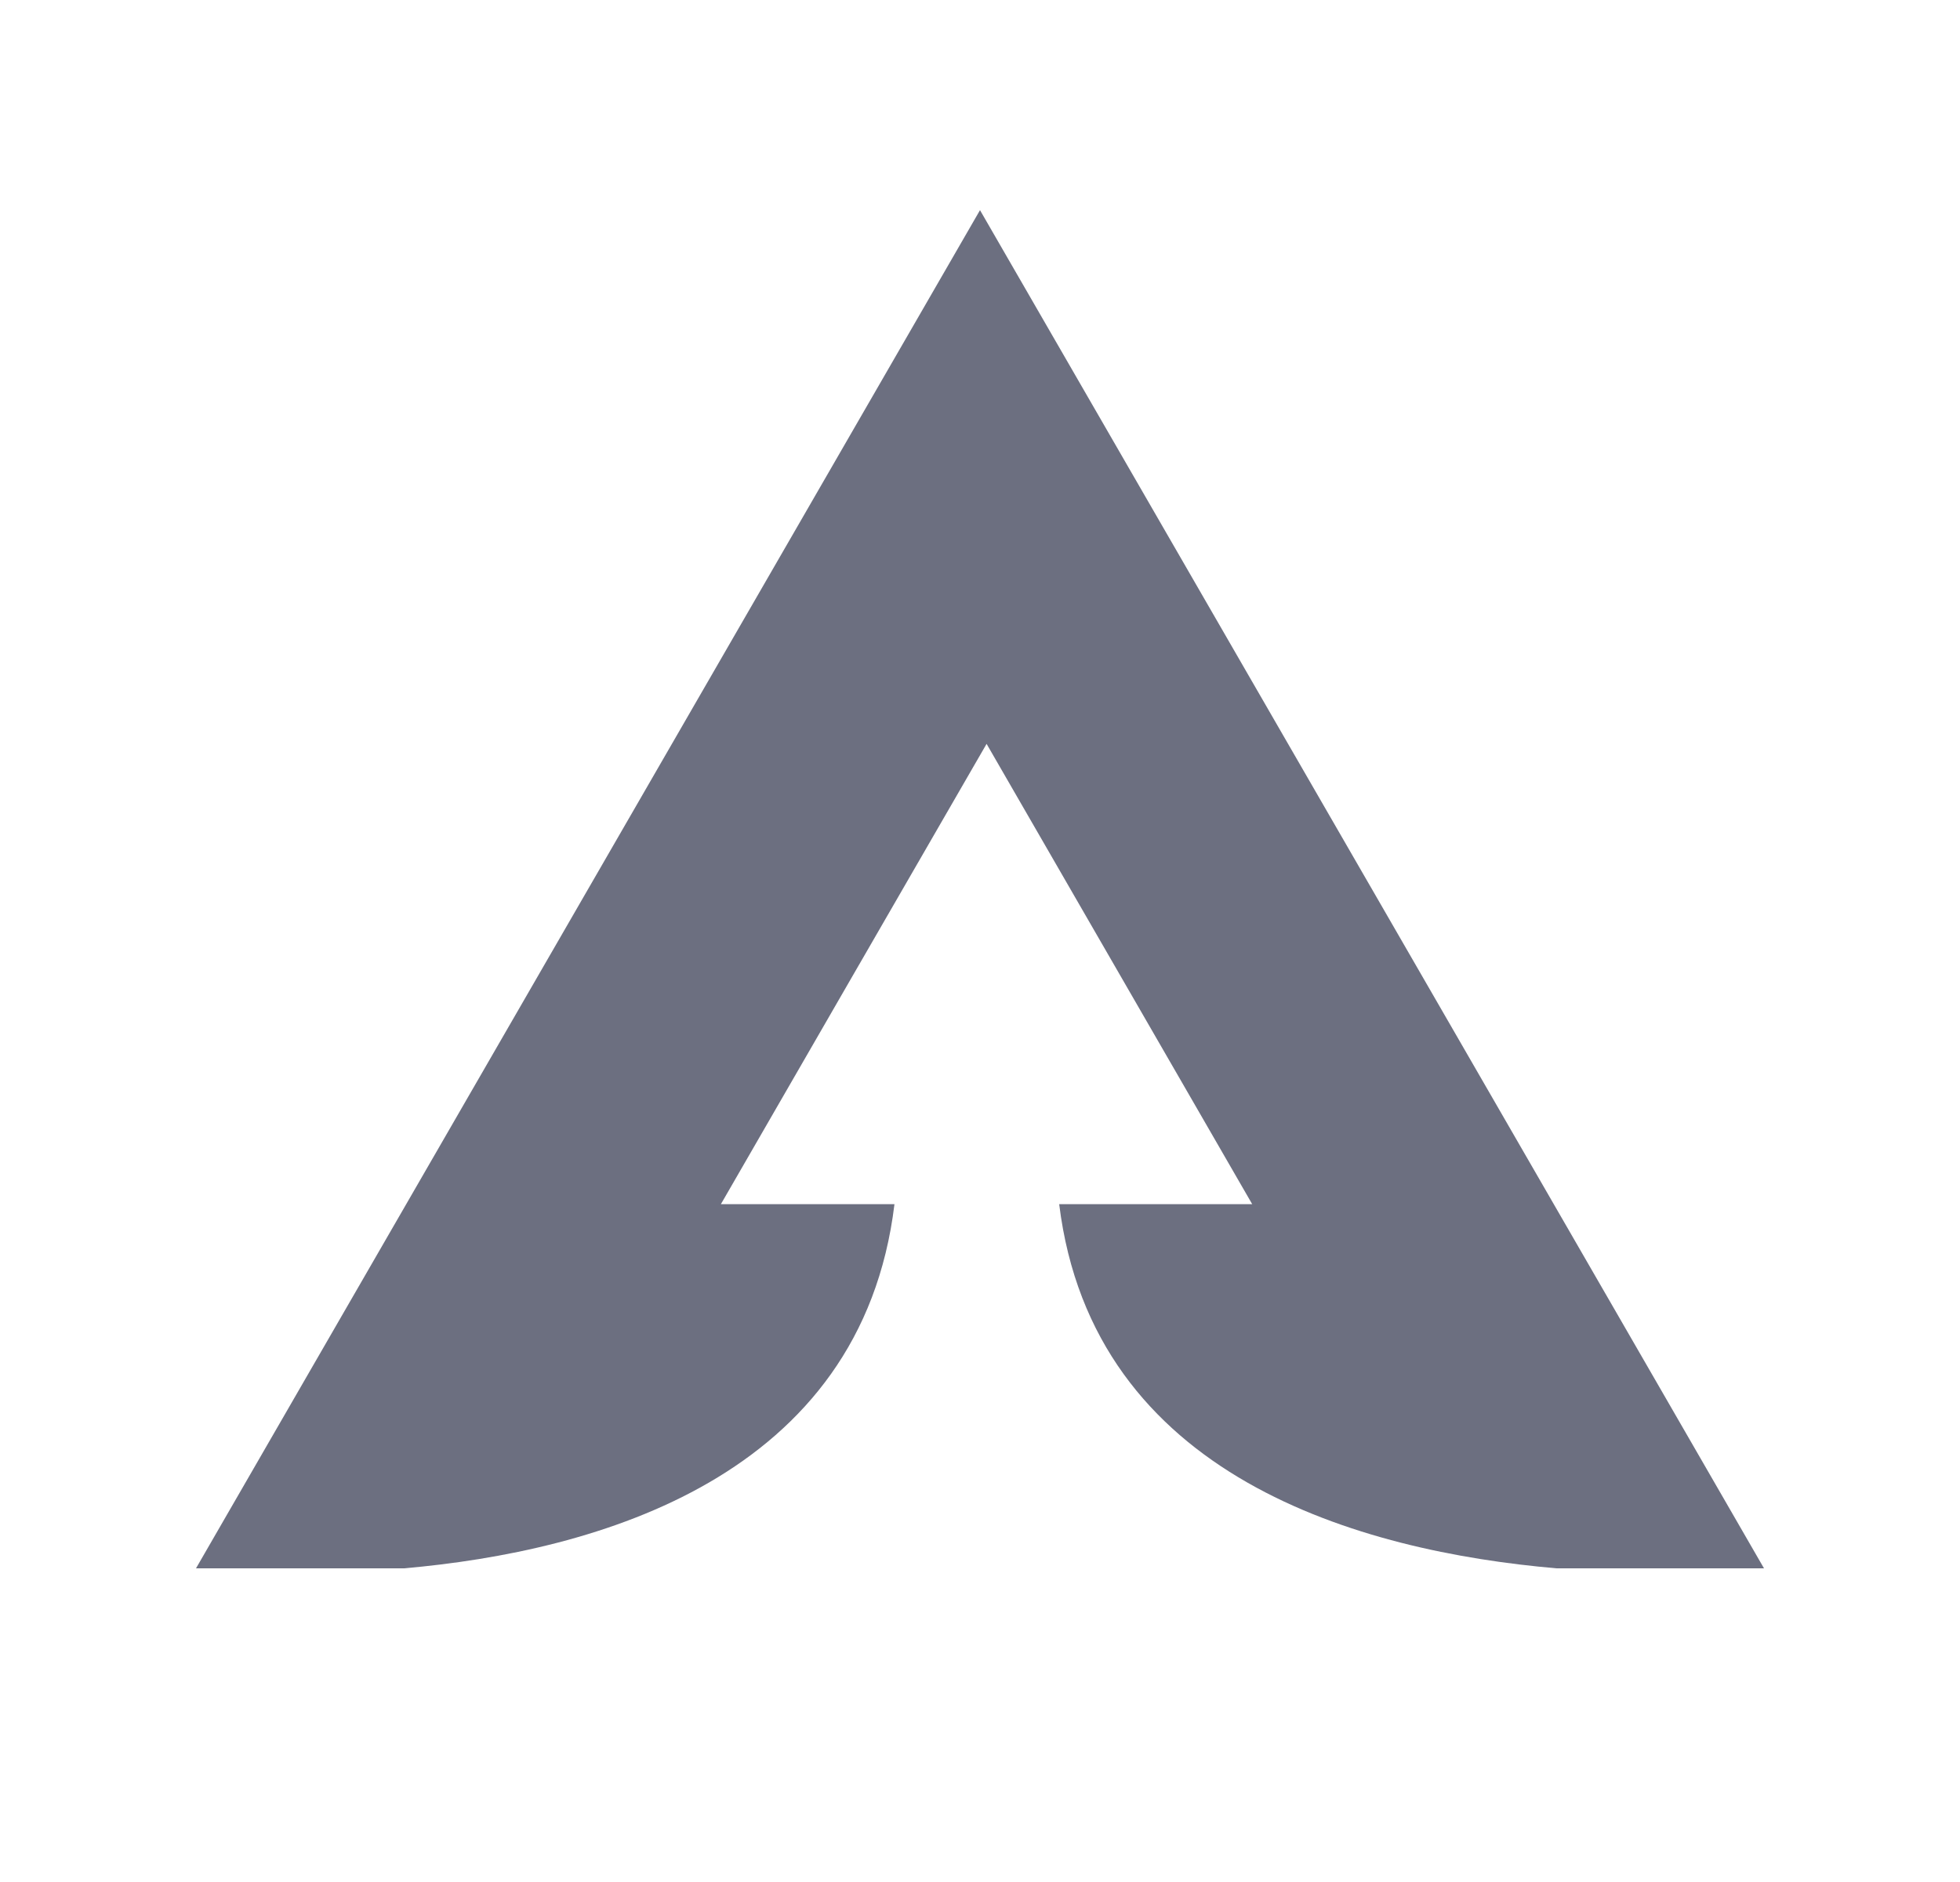 <svg xmlns="http://www.w3.org/2000/svg" width="25" height="24" fill="none" viewBox="0 0 25 24">
  <path fill="#6C6F80" fill-rule="evenodd" d="M11.41 15.356H9.195l1.694-2.935 1.695-2.935 1.694 2.935 1.694 2.935H13.51c.43 3.487 3.849 4.428 6.344 4.644H22.5l-5-8.66-5-8.66-5 8.66-5 8.66h2.654c2.46-.216 5.832-1.157 6.255-4.644Z" clip-rule="evenodd"/>
</svg>
